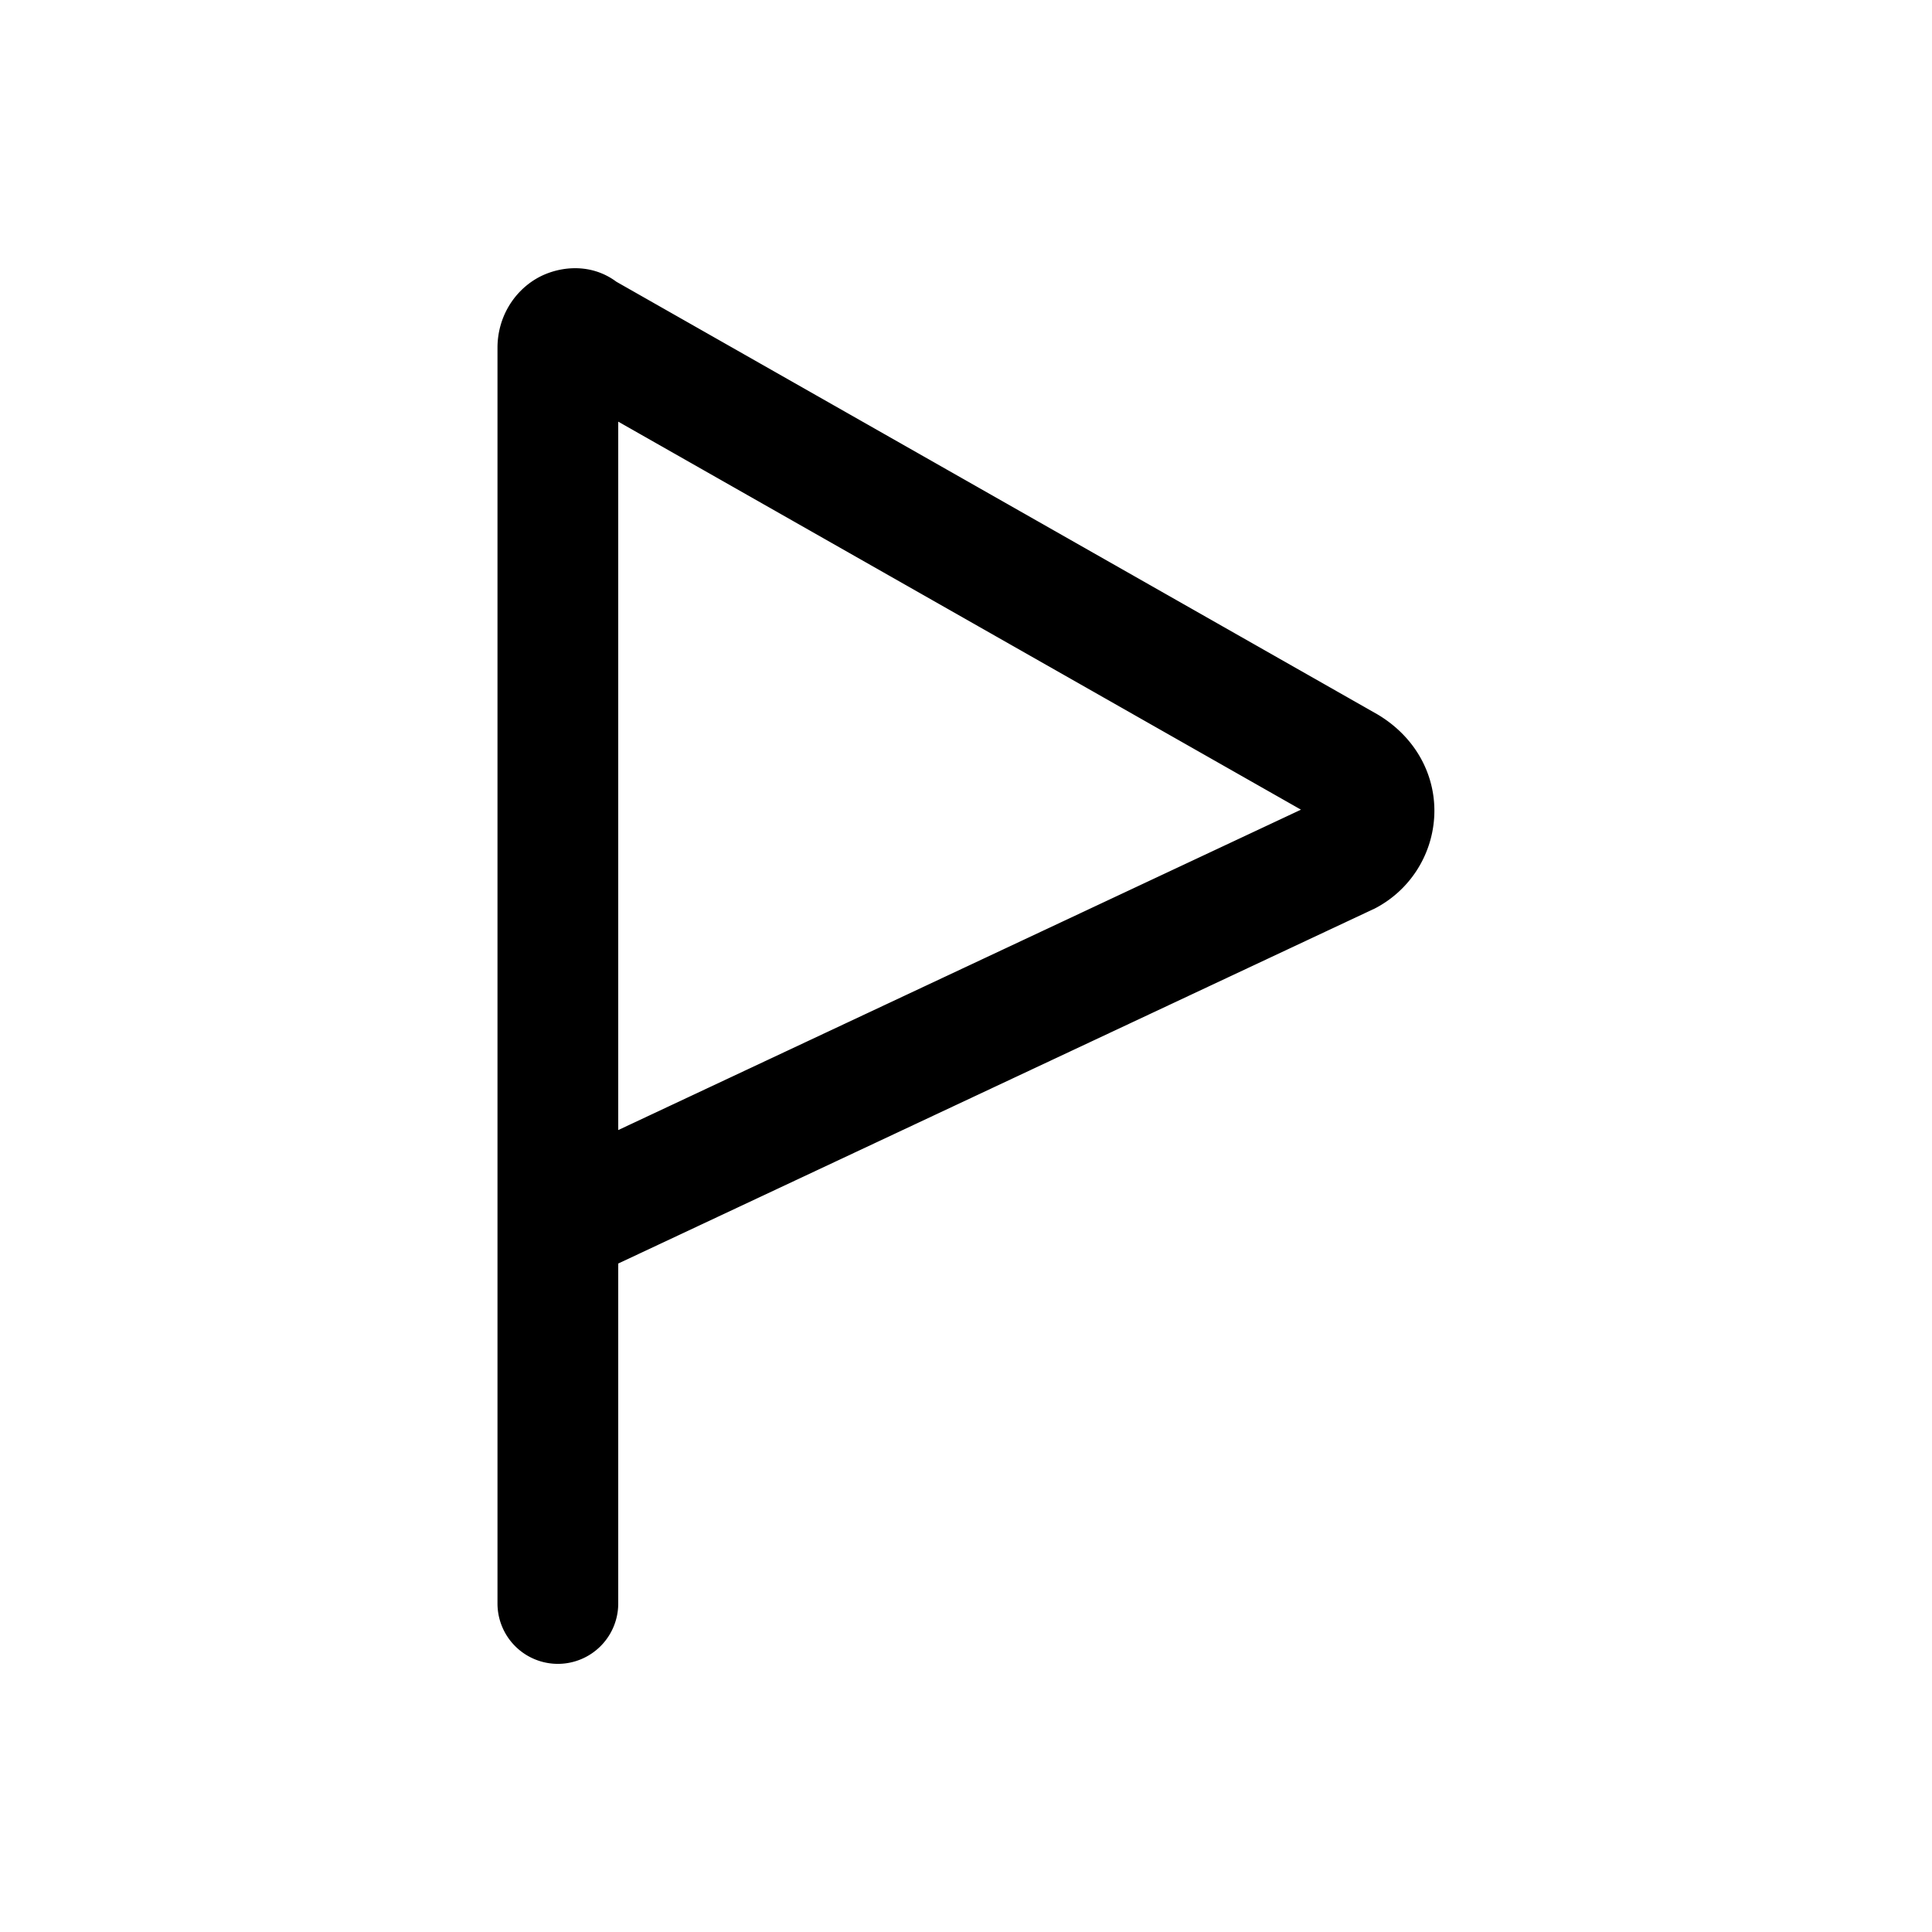 <svg xmlns="http://www.w3.org/2000/svg" fill="none" viewBox="0 0 24 24">
  <path fill="currentColor" fill-rule="evenodd" d="M7.68 5.238v8.8l8.481-3.98zm0 10.458v4.223a.75.75 0 0 1-1.5 0V4.32c0-.362.188-.682.477-.855.247-.148.66-.218 1 .035l9.452 5.373.007.004c.482.289.73.774.7 1.275a1.37 1.37 0 0 1-.75 1.14l-.008.003z" clip-rule="evenodd"/>
</svg>
